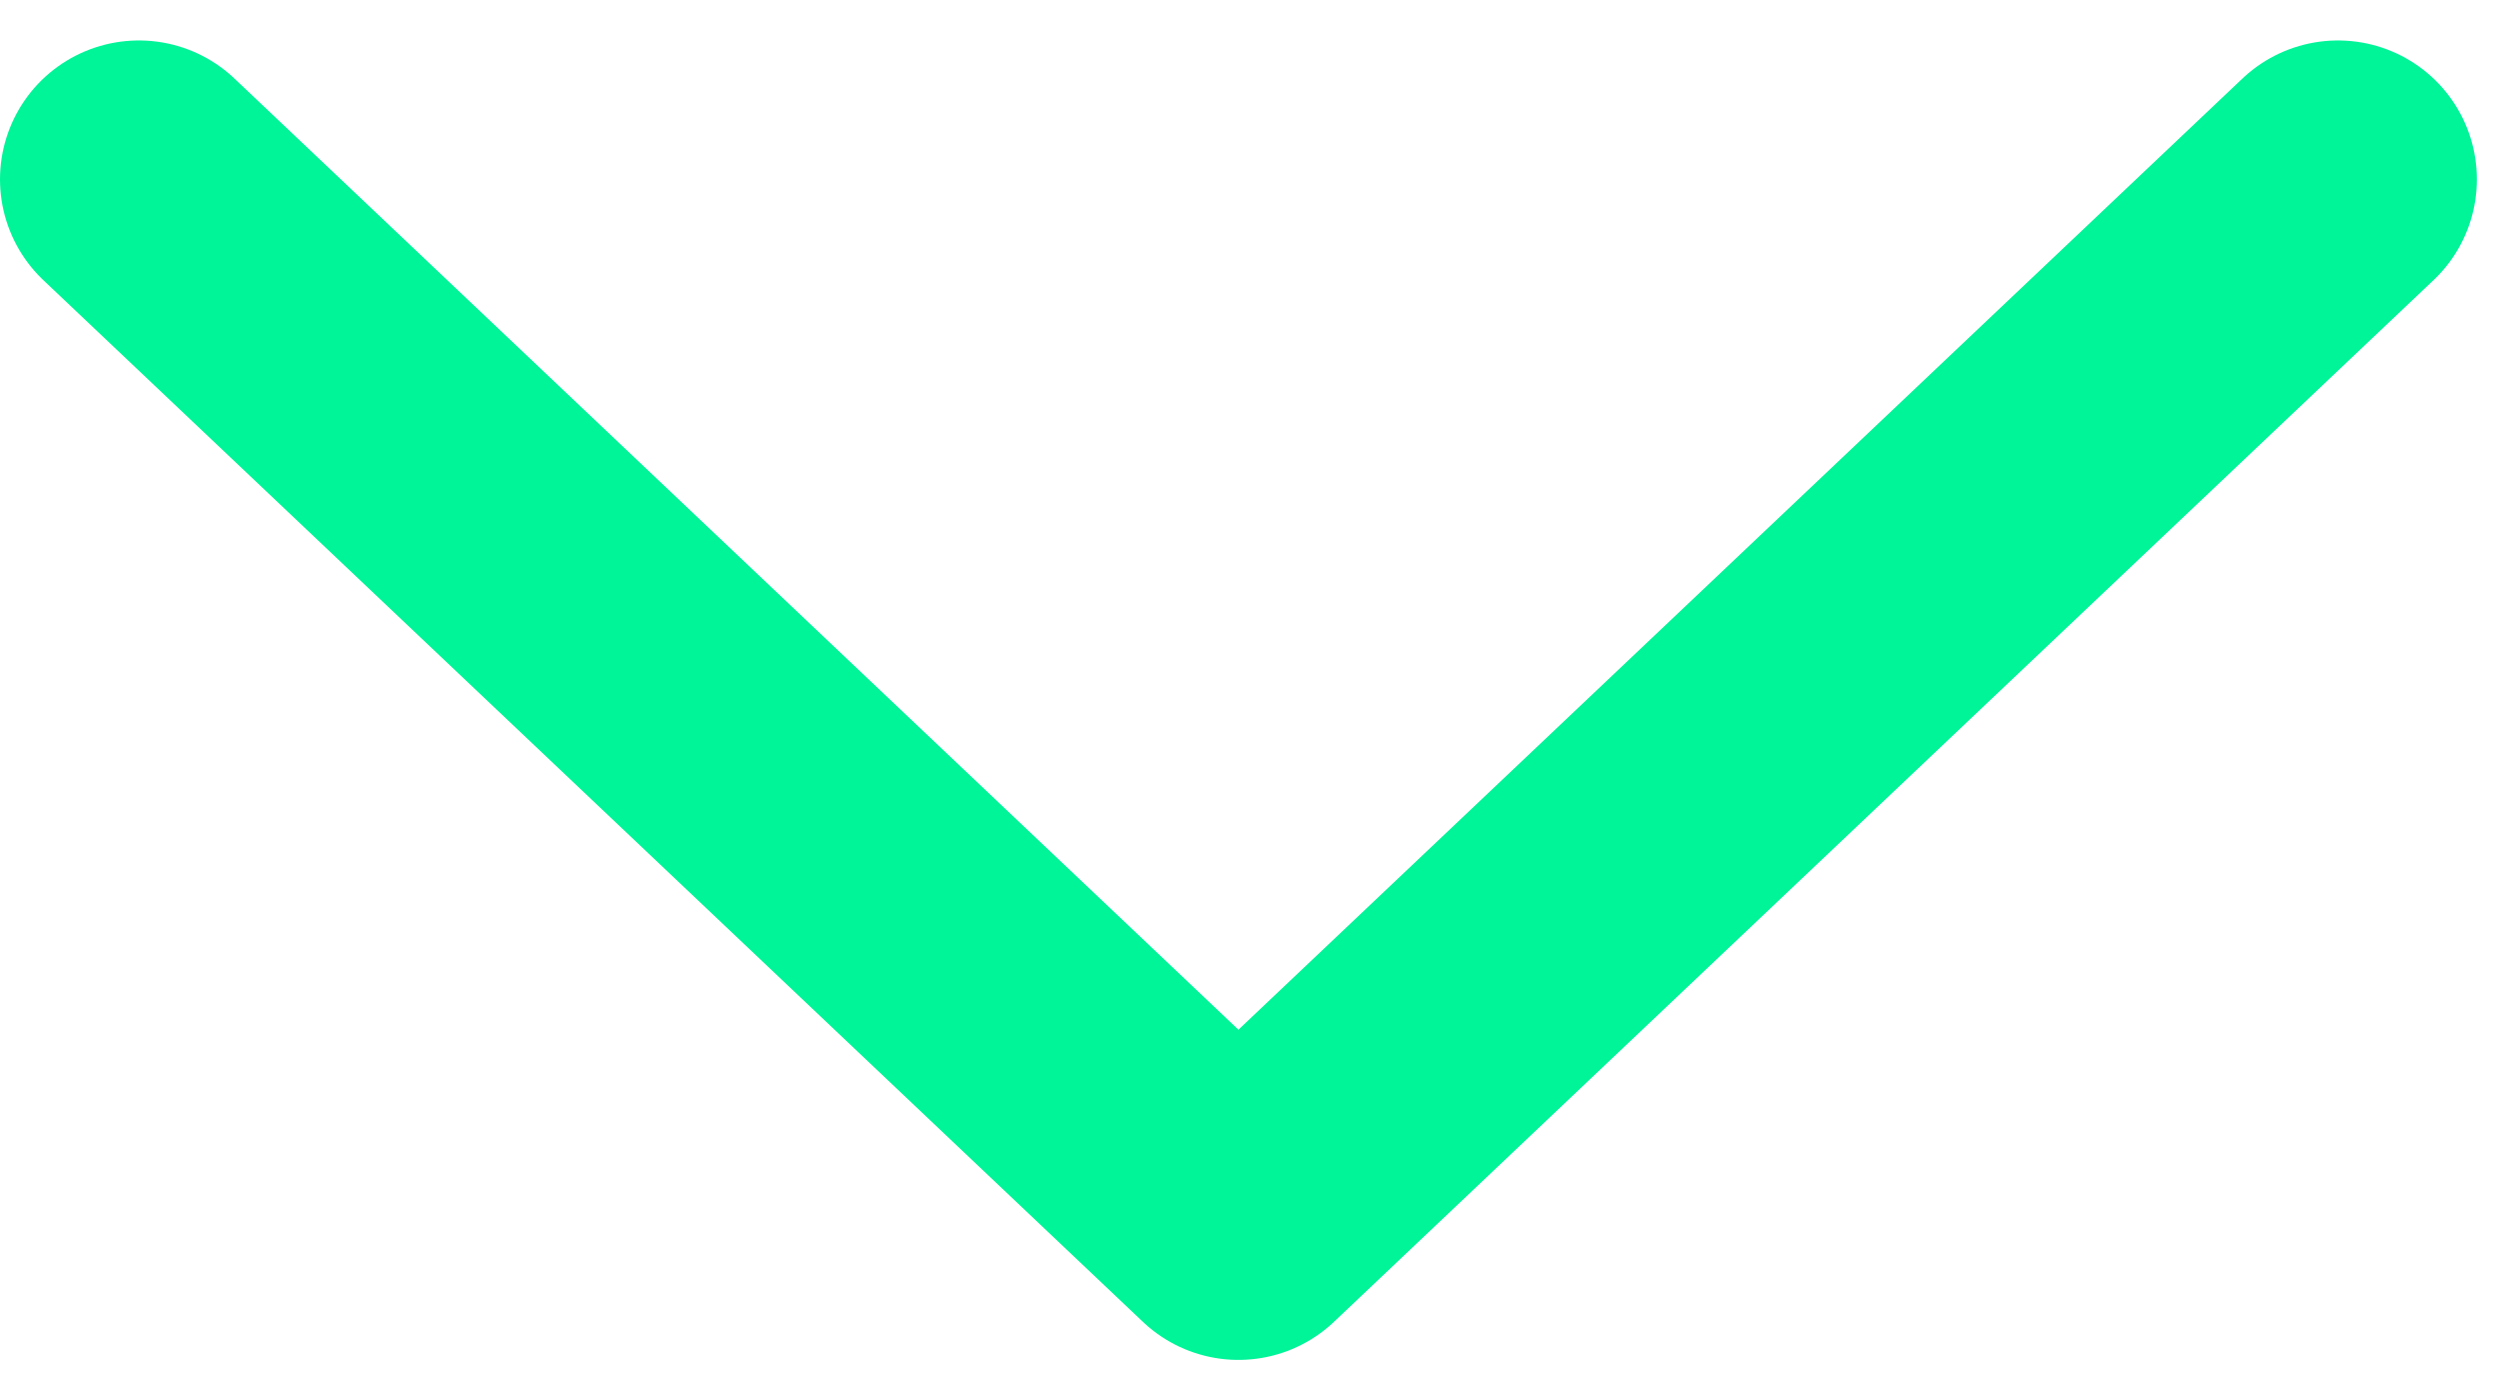 <svg width="27" height="15" viewBox="0 0 27 15" fill="none" xmlns="http://www.w3.org/2000/svg">
<path d="M1.5 1.937L13.375 13.187L25.25 1.937" stroke="#00F599" stroke-width="3" stroke-linecap="round" stroke-linejoin="round"/>
</svg>
